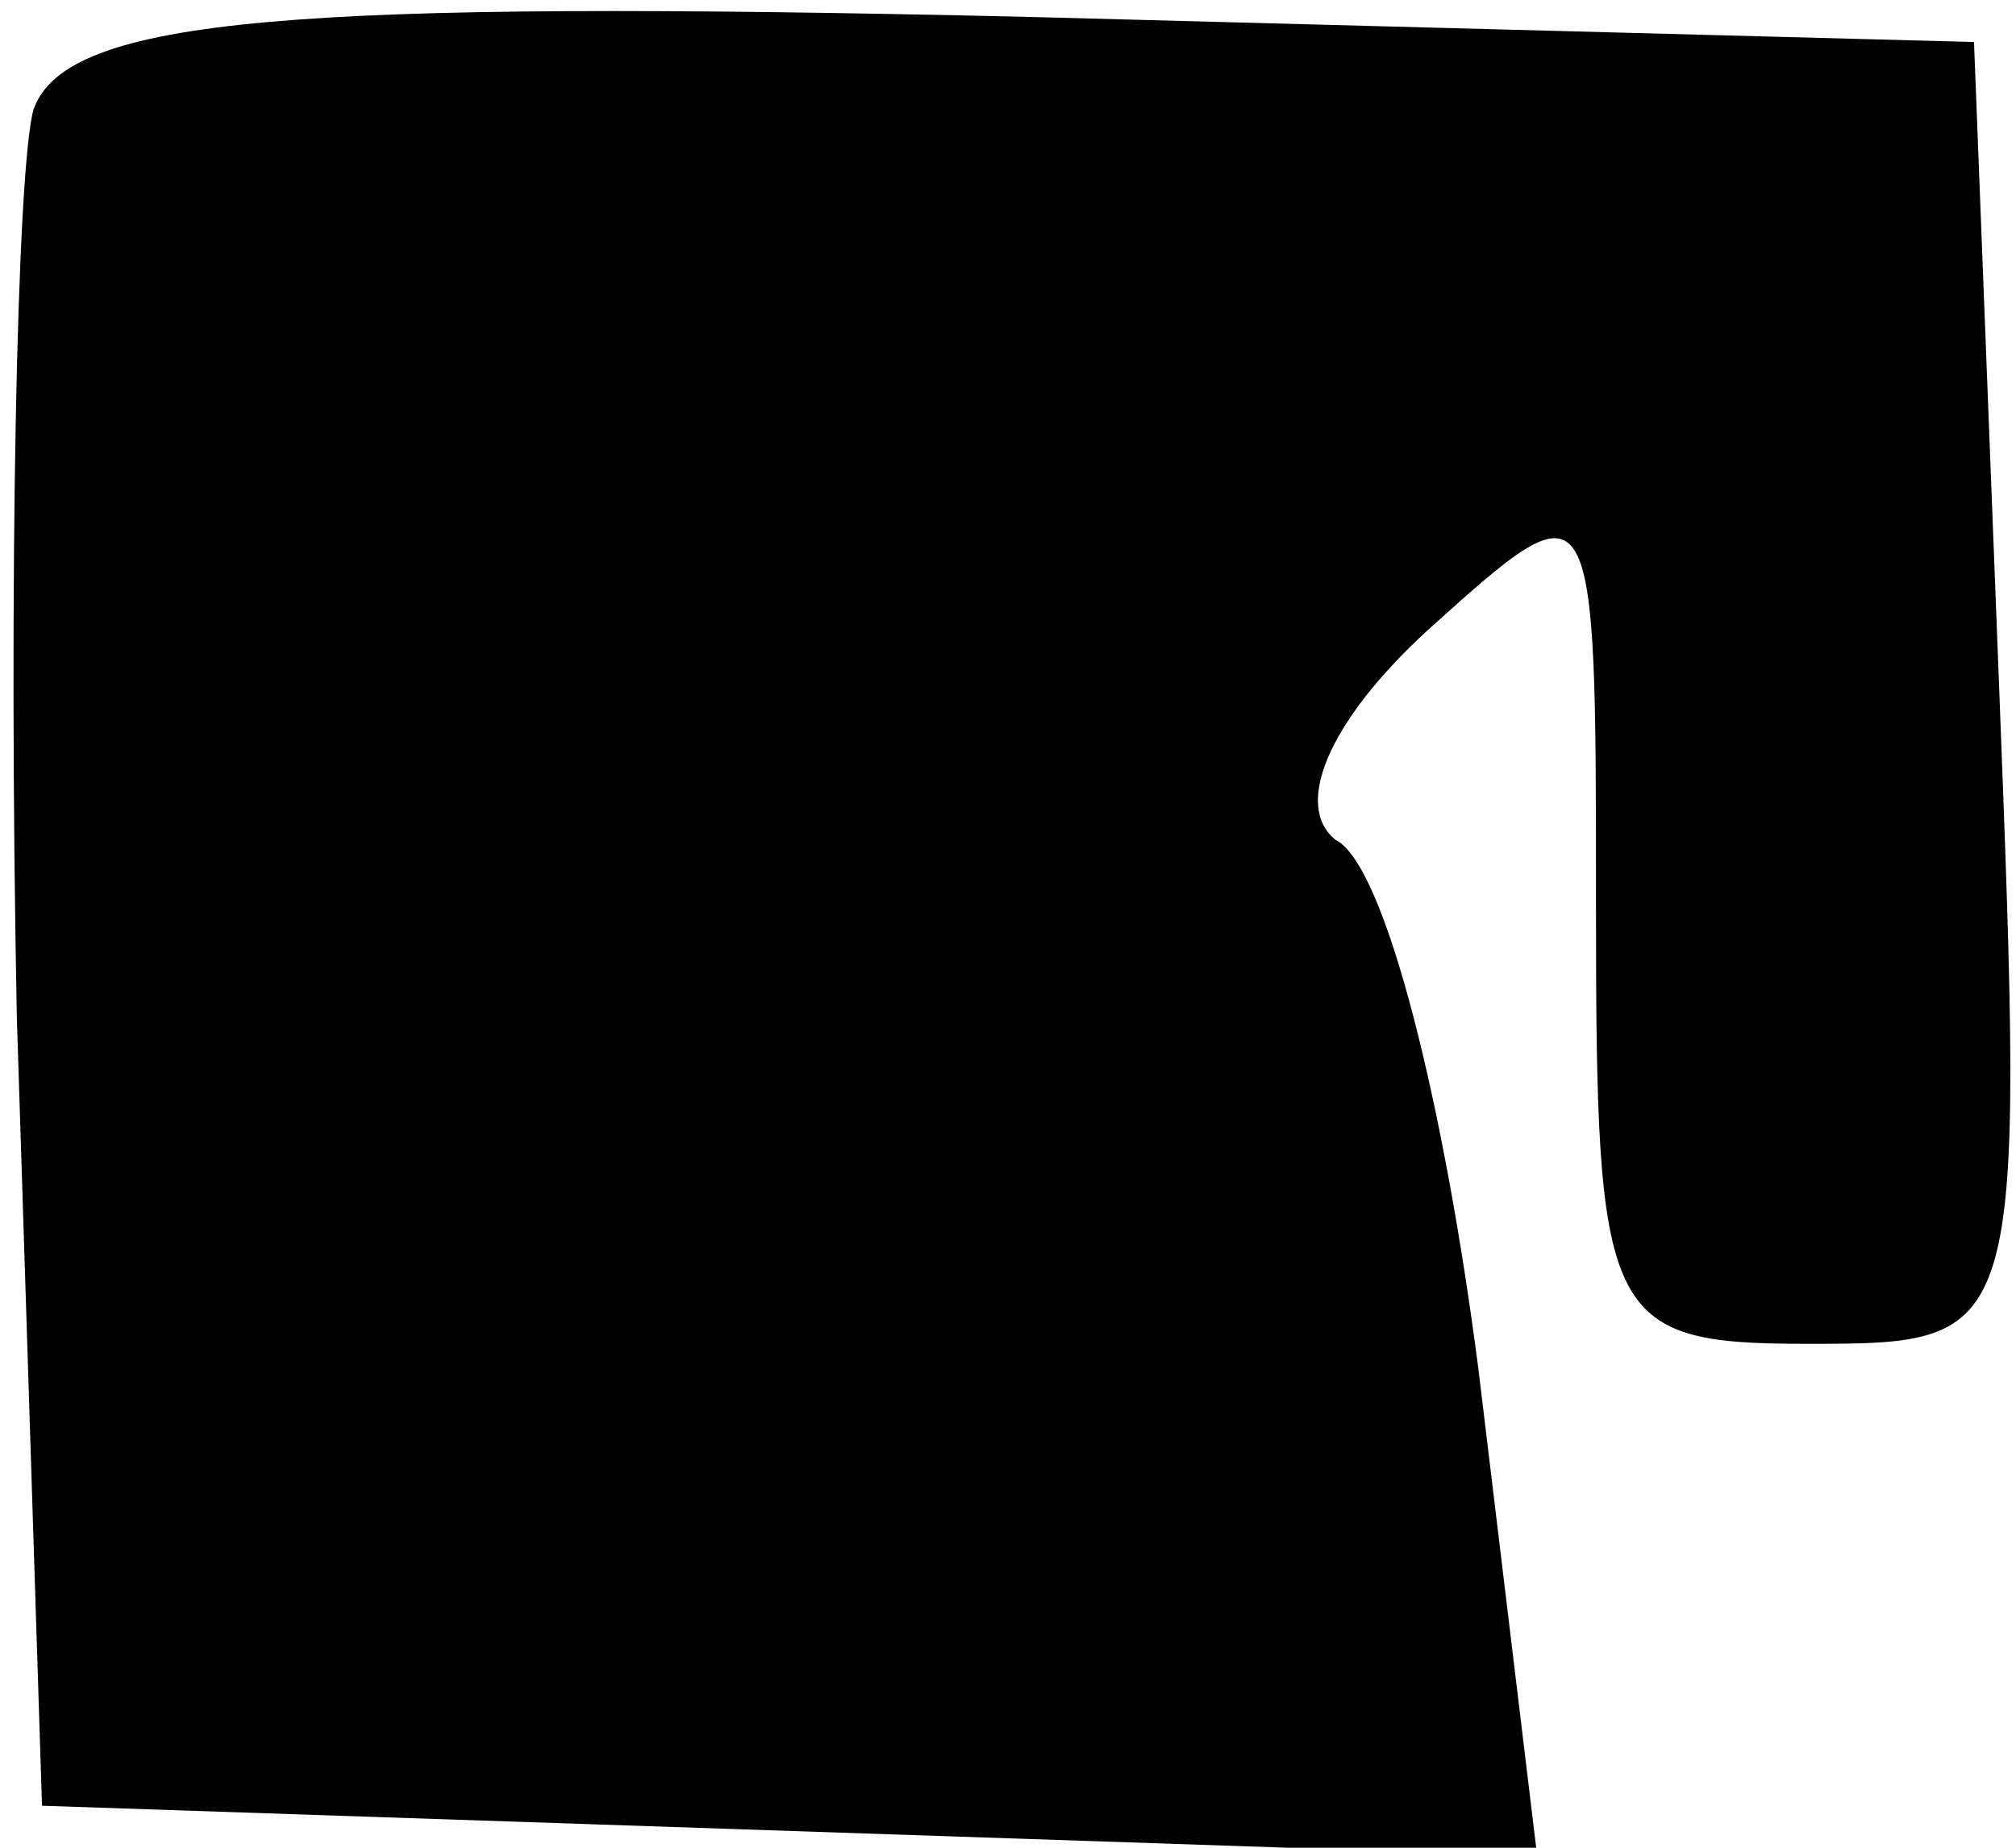 <?xml version="1.0" standalone="no"?>
<!DOCTYPE svg PUBLIC "-//W3C//DTD SVG 20010904//EN"
 "http://www.w3.org/TR/2001/REC-SVG-20010904/DTD/svg10.dtd">
<svg version="1.0" xmlns="http://www.w3.org/2000/svg"
 width="24pt" height="22pt" viewBox="0 0 24 22"
 preserveAspectRatio="xMidYMid meet">
<g transform="translate(0,22) scale(0.1,-0.1)"
fill="#000000" stroke="none">
<path d="M4 207 c-2 -7 -3 -56 -2 -108 l3 -94 89 -3 89 -3 -7 58 c-4 31 -11
60 -17 63 -5 4 -1 14 11 25 20 18 20 18 20 -33 0 -49 1 -52 25 -52 26 0 26 0
23 78 l-3 77 -113 3 c-87 2 -114 0 -118 -11z"/>
</g>
</svg>
